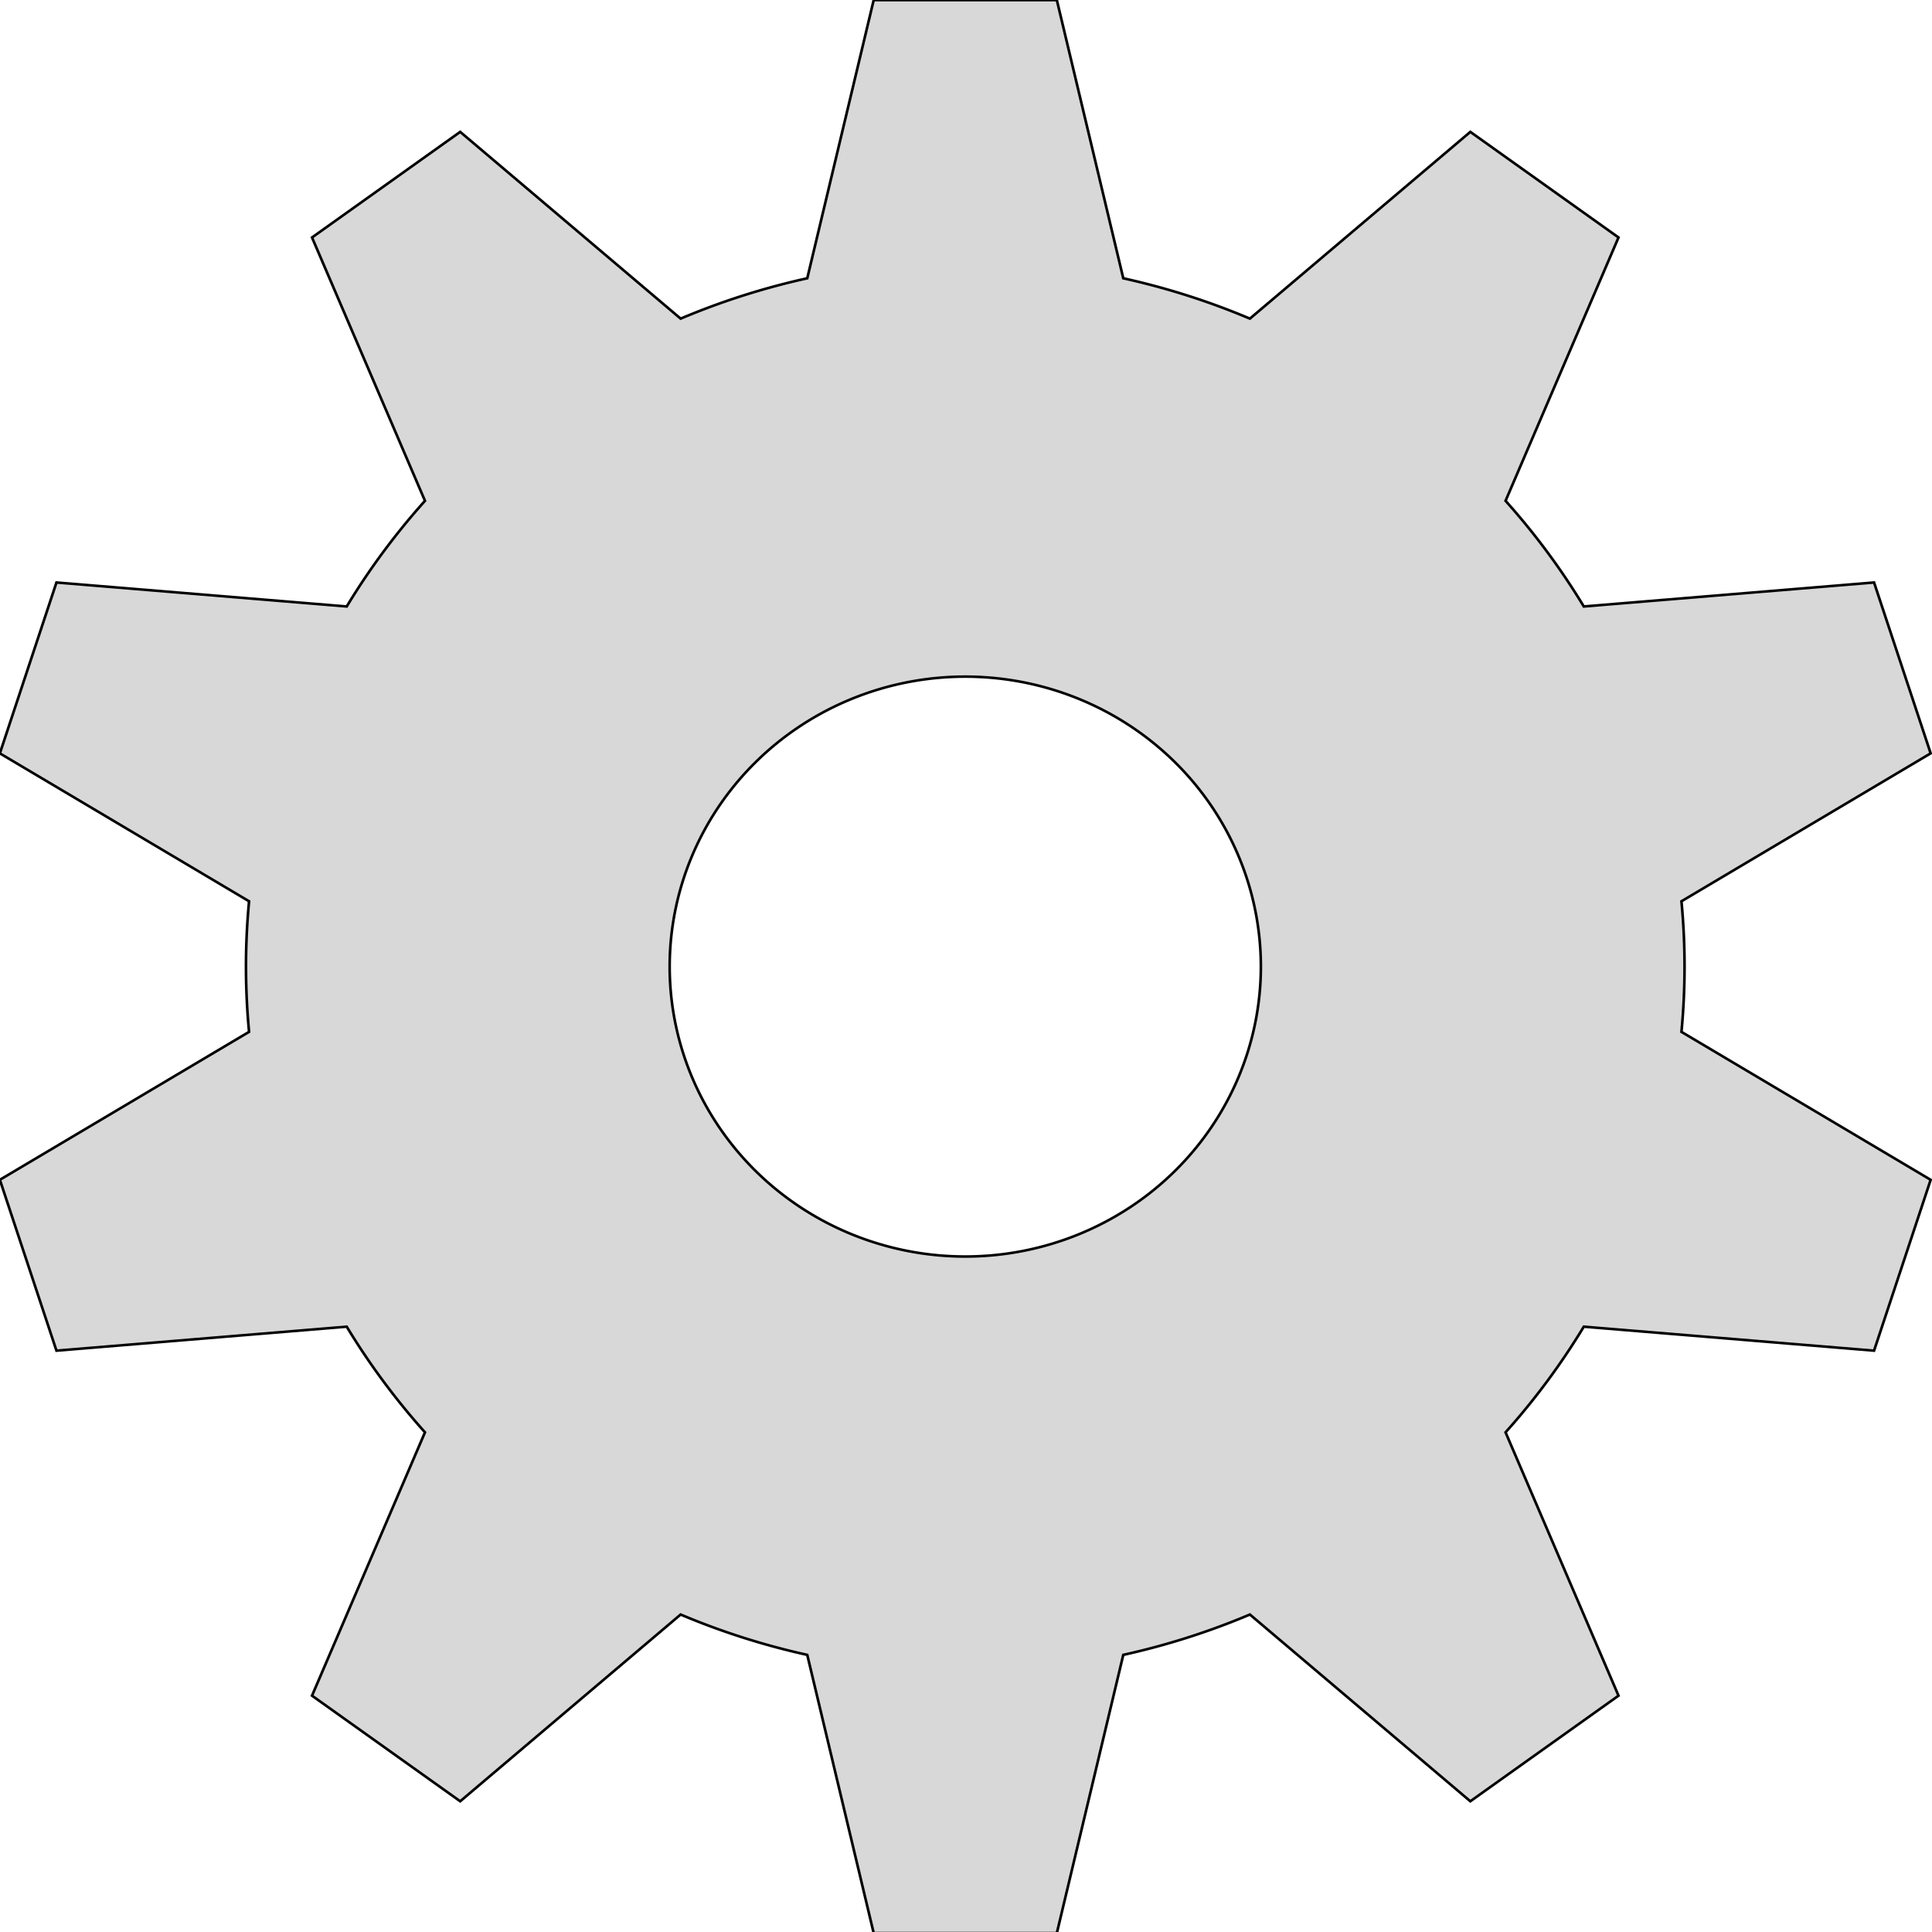 <?xml version="1.0" encoding="utf-8"?>
<svg viewBox="0 0 500 500" xmlns="http://www.w3.org/2000/svg" xmlns:bx="https://boxy-svg.com">
  <path style="fill: rgb(216, 216, 216); paint-order: fill; stroke: rgb(0, 0, 0);" transform="matrix(0.68, 0, 0, 0.667, -54.437, -48.766)" d="M 412.567 73.149 L 482.275 73.149 L 507.557 181.086 A 273.75 273.75 0 0 1 555.745 196.743 L 639.643 124.281 L 696.038 165.254 L 653.048 267.438 A 273.75 273.75 0 0 1 682.83 308.429 L 793.297 299.12 L 814.838 365.415 L 719.996 422.815 A 273.75 273.75 0 0 1 719.996 473.483 L 814.838 530.883 L 793.297 597.178 L 682.83 587.869 A 273.75 273.75 0 0 1 653.048 628.86 L 696.038 731.044 L 639.643 772.017 L 555.745 699.555 A 273.75 273.75 0 0 1 507.557 715.212 L 482.275 823.149 L 412.567 823.149 L 387.285 715.212 A 273.75 273.75 0 0 1 339.097 699.555 L 255.199 772.017 L 198.804 731.044 L 241.794 628.86 A 273.75 273.75 0 0 1 212.012 587.869 L 101.545 597.178 L 80.004 530.883 L 174.846 473.483 A 273.75 273.75 0 0 1 174.846 422.815 L 80.004 365.415 L 101.545 299.12 L 212.012 308.429 A 273.75 273.75 0 0 1 241.794 267.438 L 198.804 165.254 L 255.199 124.281 L 339.097 196.743 A 273.75 273.75 0 0 1 387.285 181.086 Z M 447.421 335.649 A 112.5 112.5 0 0 0 447.421 560.649 A 112.5 112.5 0 0 0 447.421 335.649" bx:shape="cog 447.421 448.149 112.5 273.75 375 0.41 10 1@07b7359e"/>
</svg>